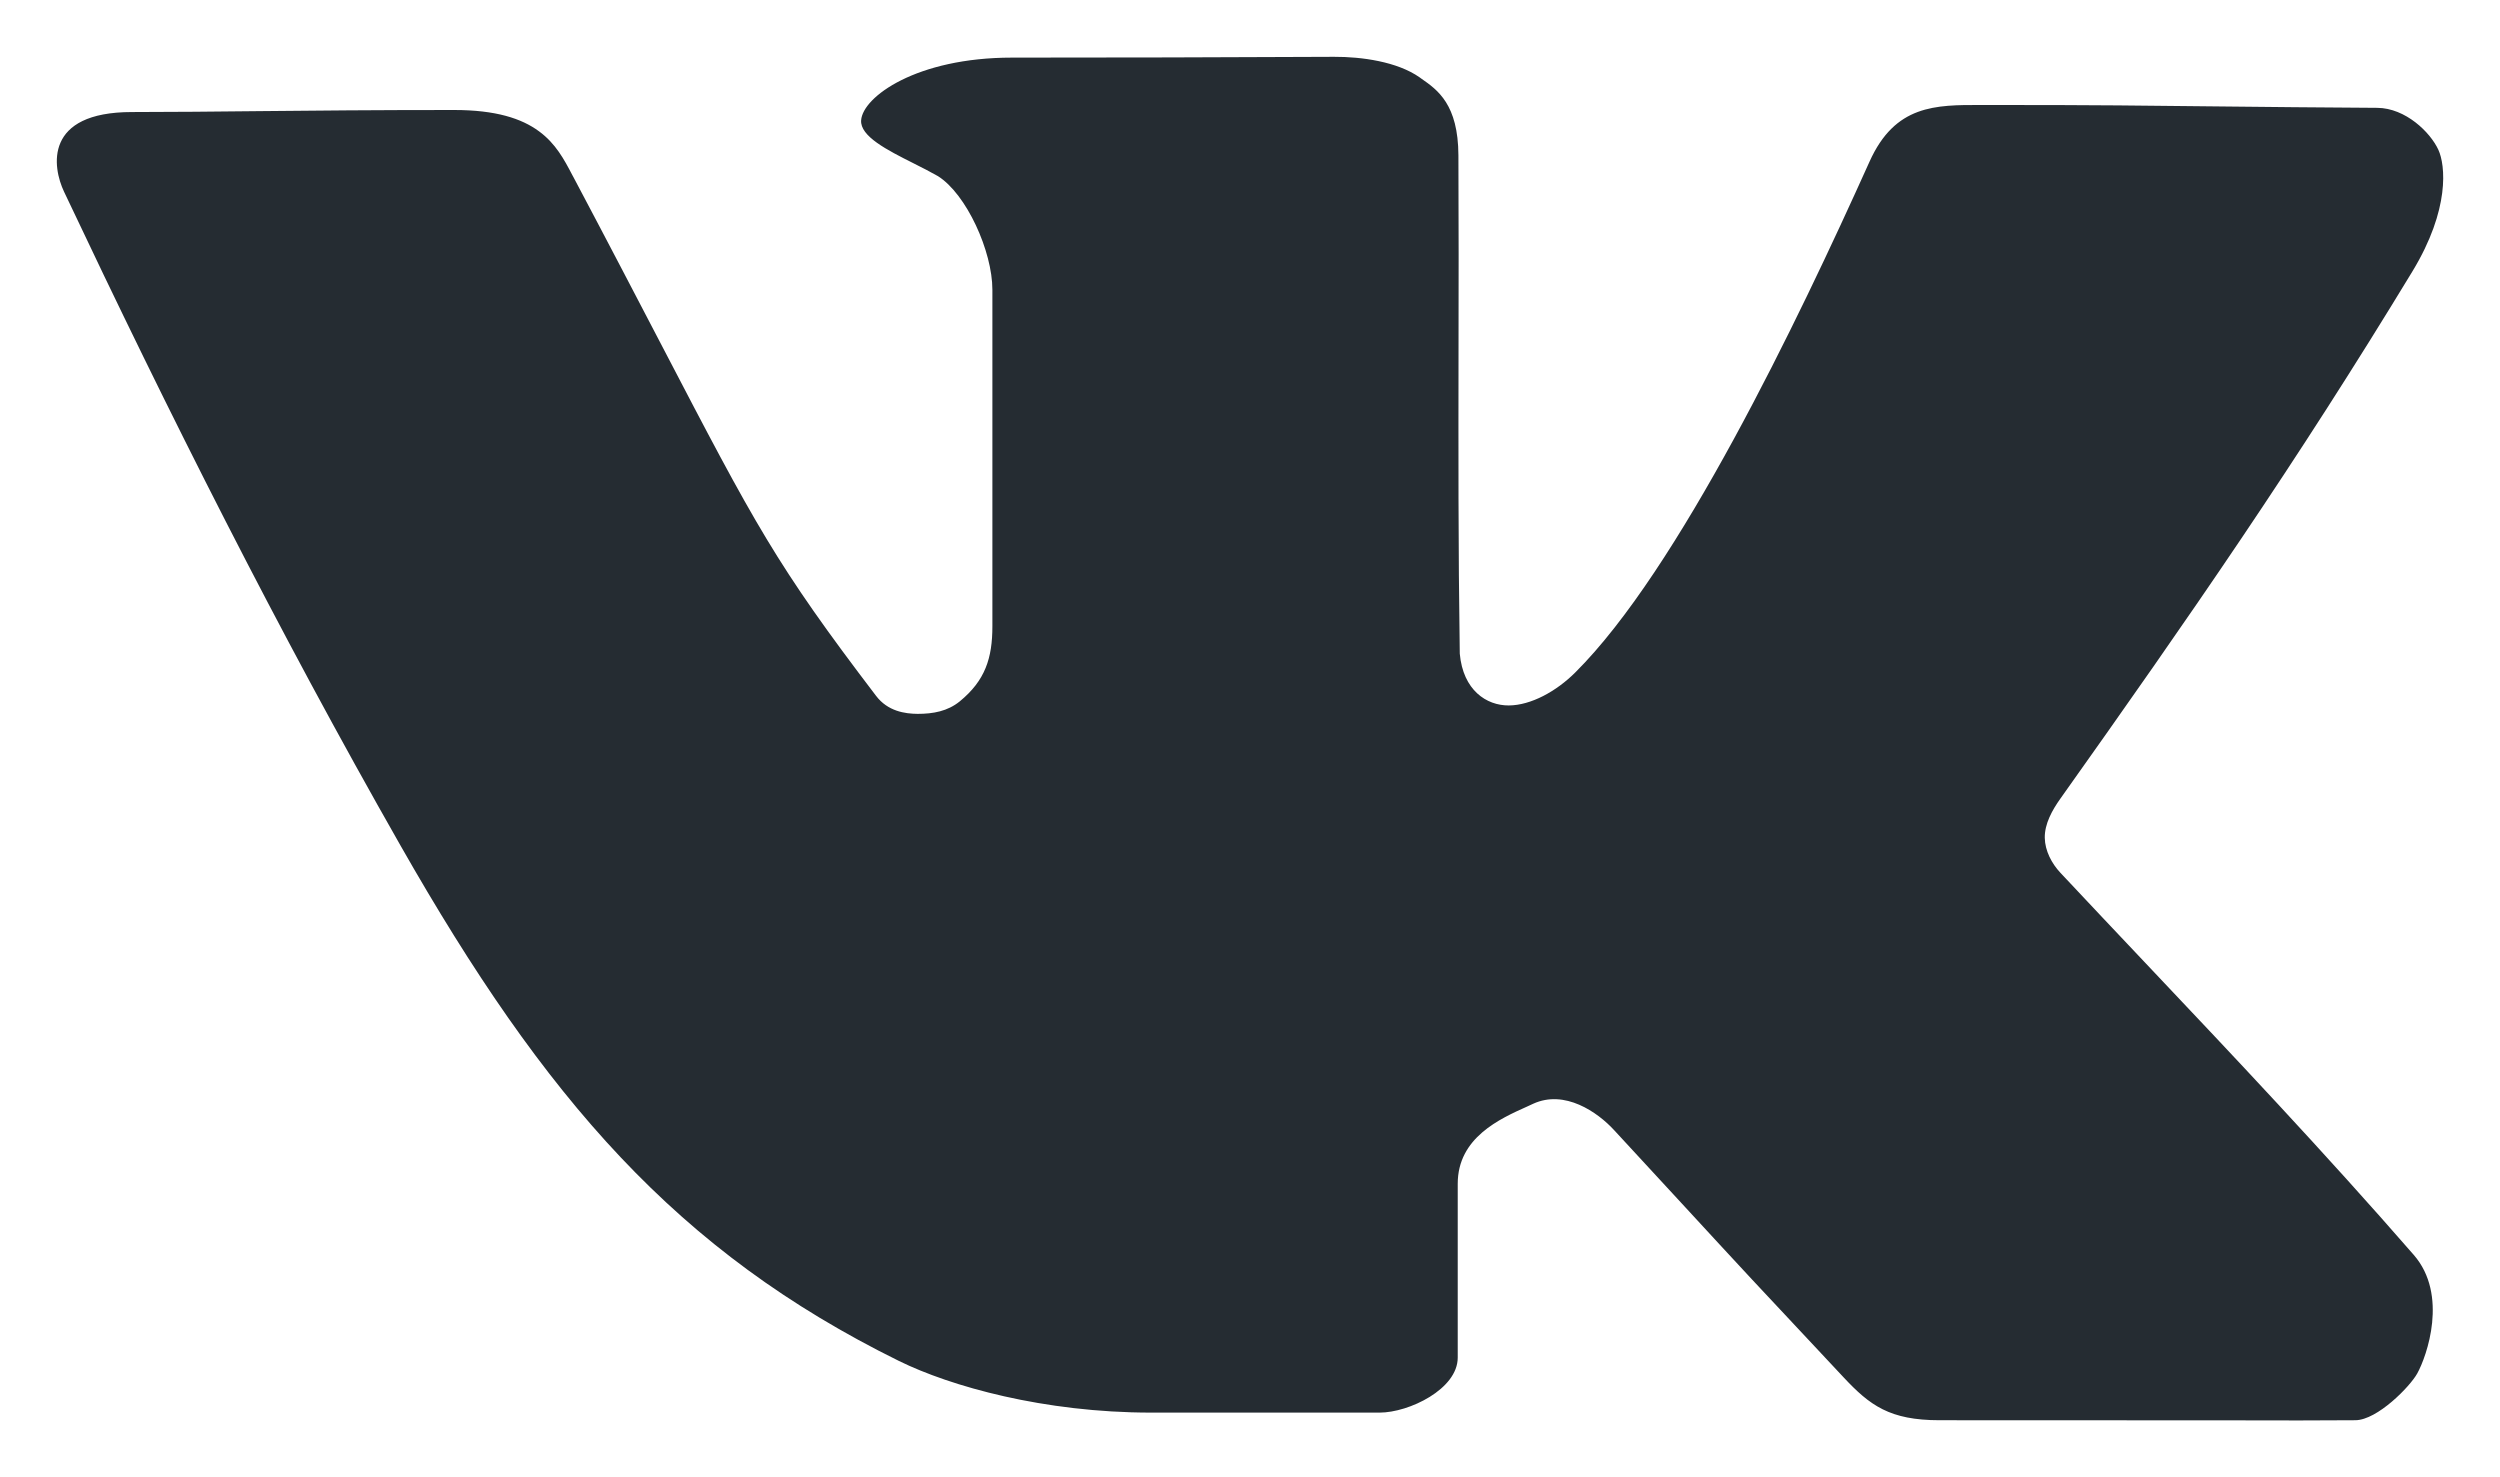 <svg width="22" height="13" viewBox="0 0 22 13" fill="none" xmlns="http://www.w3.org/2000/svg">
<path fill-rule="evenodd" clip-rule="evenodd" d="M11.74 0.5C10.622 0.505 9.91 0.507 8.905 0.507C8.065 0.507 7.593 0.852 7.578 1.058C7.567 1.199 7.808 1.321 8.039 1.437C8.115 1.475 8.189 1.513 8.254 1.55C8.505 1.708 8.733 2.211 8.733 2.55V5.511C8.733 5.792 8.67 5.988 8.446 6.172C8.339 6.259 8.212 6.282 8.075 6.282C7.964 6.281 7.813 6.26 7.709 6.123C6.829 4.968 6.646 4.618 5.829 3.051C5.618 2.647 5.366 2.162 5.048 1.562L5.036 1.54C4.965 1.404 4.89 1.263 4.744 1.156C4.59 1.042 4.362 0.968 3.996 0.968C3.308 0.968 2.765 0.973 2.279 0.978C1.885 0.982 1.528 0.986 1.161 0.986C0.385 0.986 0.46 1.469 0.564 1.688C1.494 3.655 2.438 5.533 3.524 7.44C4.795 9.672 5.957 11.013 7.912 11.977C8.366 12.2 9.185 12.431 10.131 12.431H12.14C12.399 12.431 12.828 12.224 12.828 11.947V10.417C12.828 10.011 13.199 9.845 13.44 9.737L13.492 9.713C13.769 9.586 14.058 9.786 14.204 9.945C14.459 10.22 14.649 10.427 14.803 10.594C15.329 11.165 15.432 11.277 16.224 12.121C16.455 12.368 16.63 12.498 17.067 12.498C18.41 12.498 19.142 12.499 19.608 12.499C20.167 12.5 20.343 12.501 20.728 12.498C20.921 12.496 21.209 12.201 21.272 12.086C21.356 11.935 21.547 11.394 21.241 11.043C20.453 10.138 19.653 9.292 18.869 8.463C18.622 8.201 18.375 7.941 18.132 7.681C18.055 7.599 17.996 7.487 17.994 7.373C17.992 7.249 18.06 7.128 18.132 7.027C19.269 5.426 20.208 4.071 21.23 2.387C21.562 1.84 21.519 1.452 21.458 1.319C21.387 1.164 21.169 0.951 20.92 0.949C20.381 0.946 19.963 0.941 19.565 0.937C18.955 0.93 18.391 0.923 17.51 0.924L17.435 0.924C17.032 0.923 16.677 0.922 16.452 1.422C15.812 2.844 14.769 5.015 13.863 5.917C13.696 6.084 13.472 6.207 13.277 6.208C13.082 6.209 12.875 6.075 12.846 5.752C12.832 4.811 12.834 3.955 12.835 3.087C12.836 2.527 12.837 1.962 12.834 1.367C12.832 0.919 12.652 0.792 12.508 0.692L12.493 0.681C12.295 0.542 11.981 0.499 11.74 0.5Z" fill="#252C32"/>
</svg>
